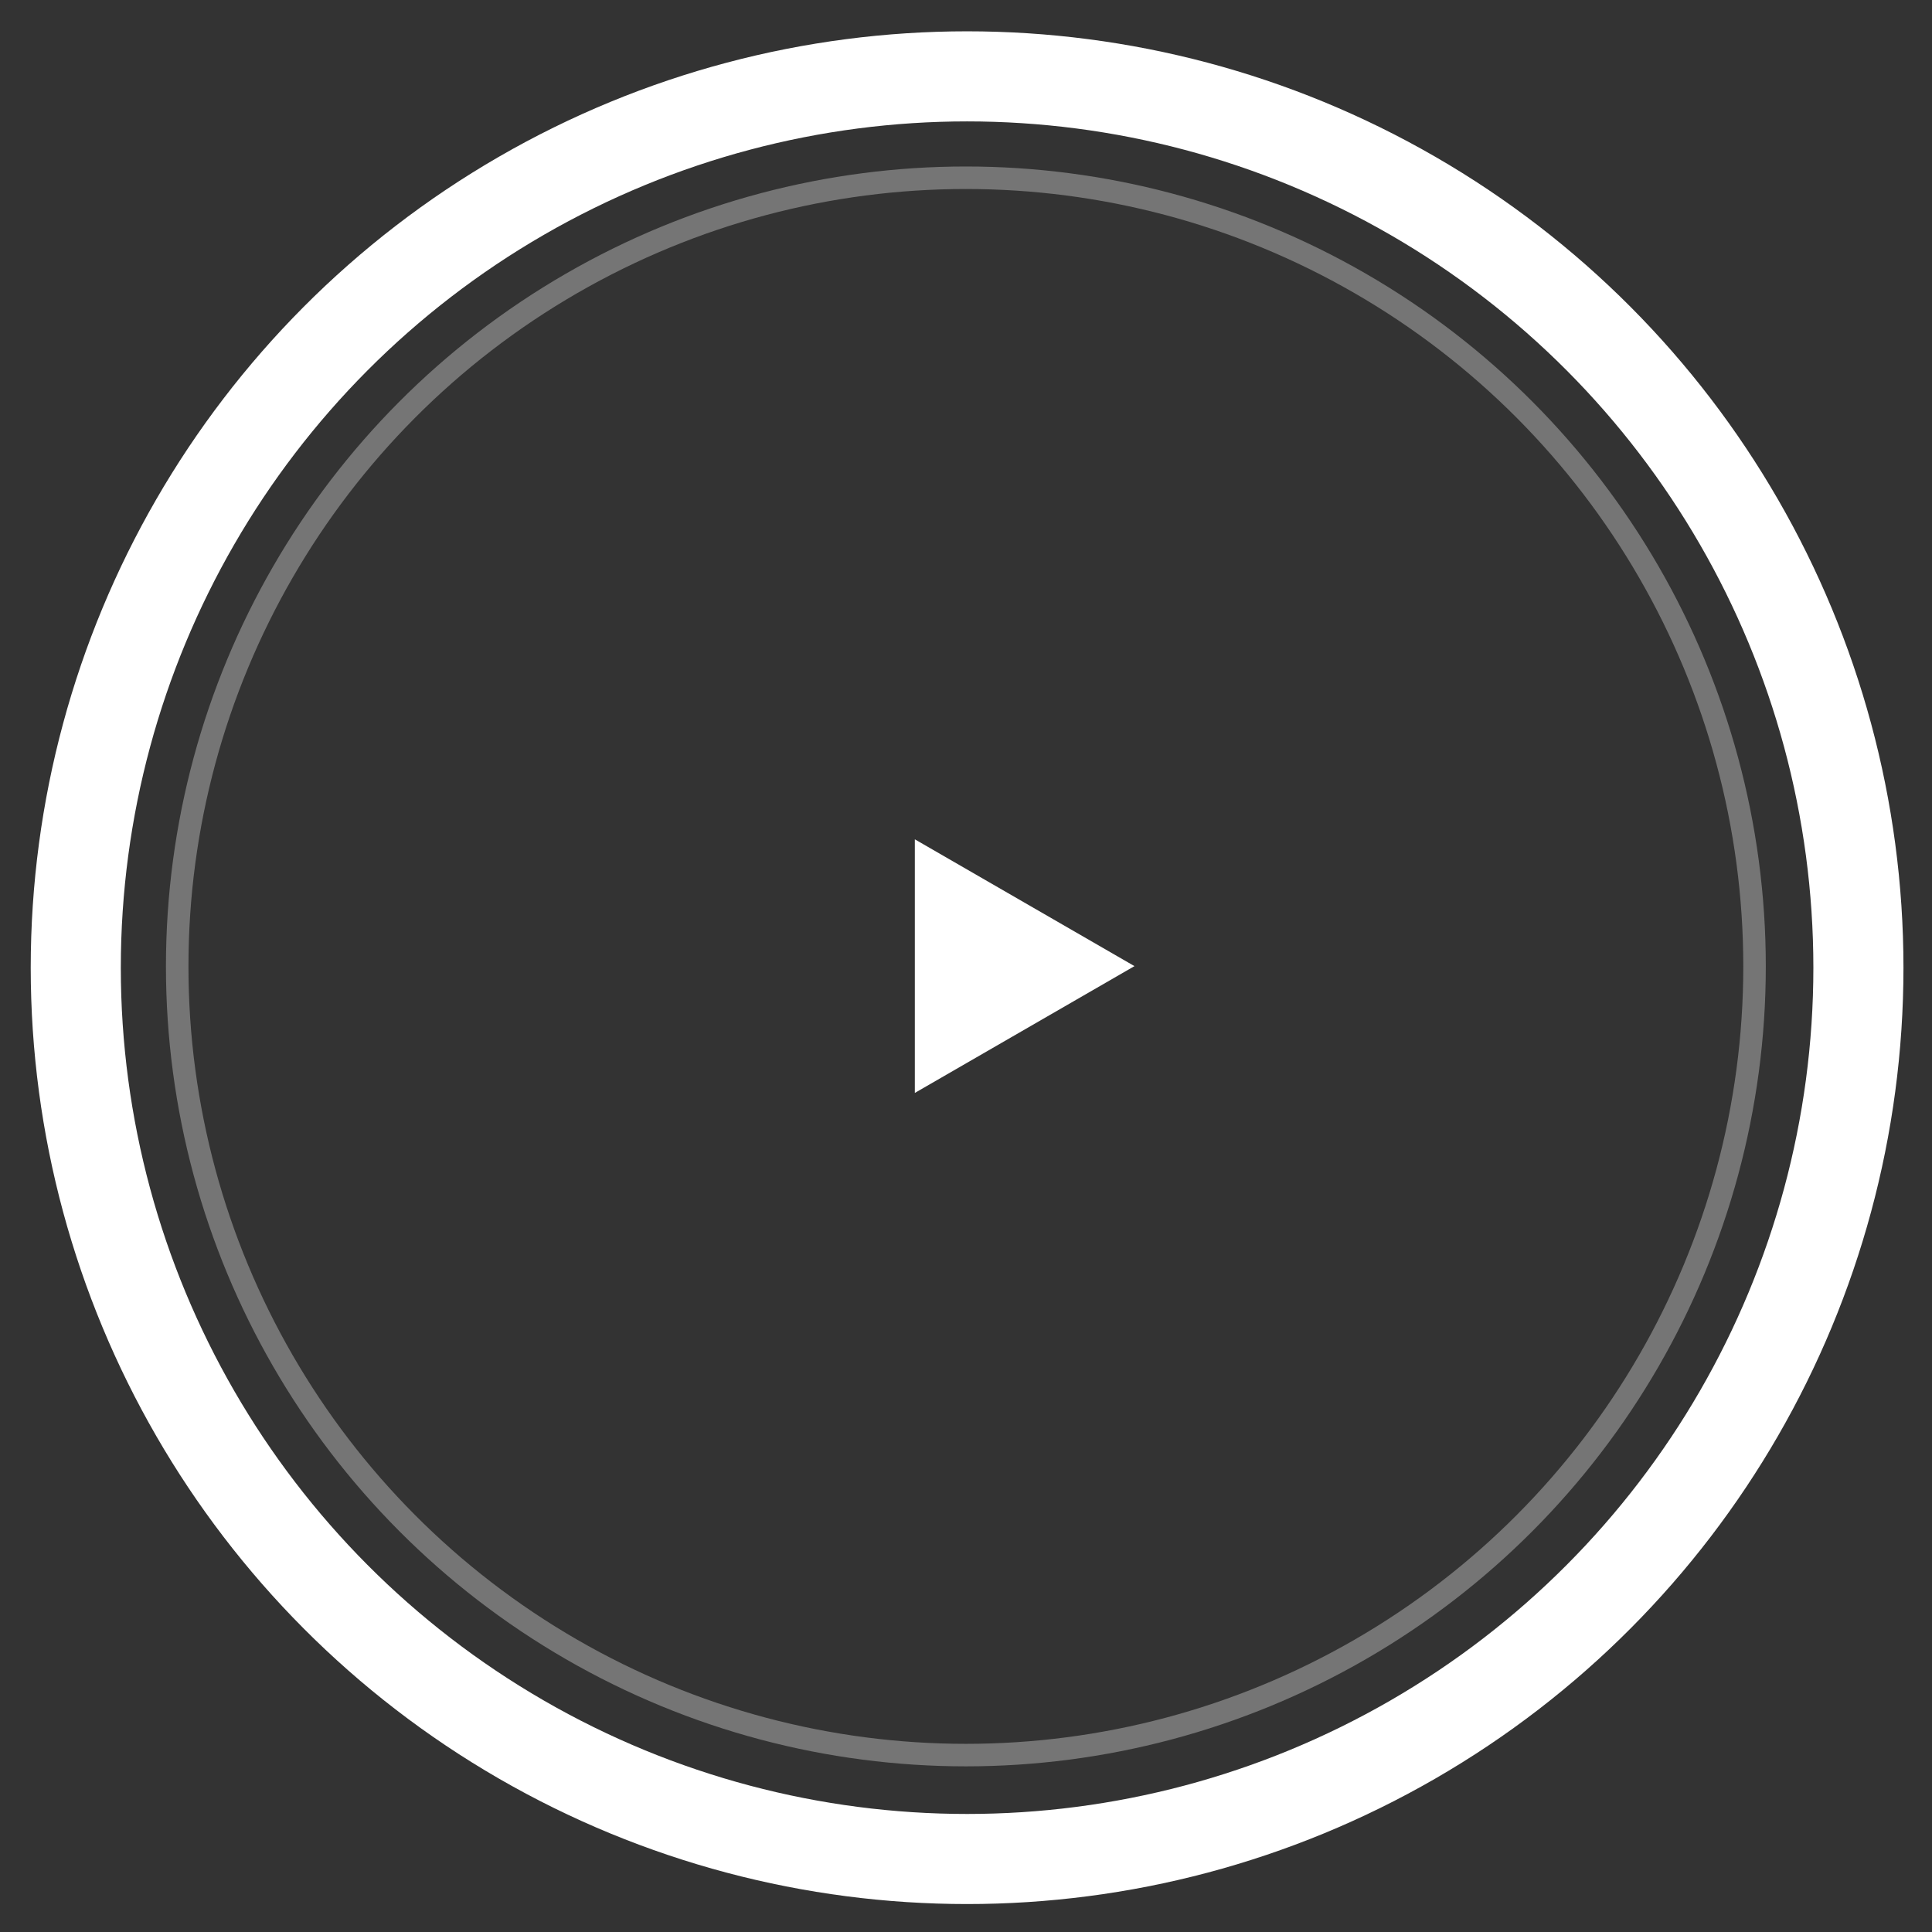 <svg width="46" height="46" viewBox="0 0 46 46" fill="none" xmlns="http://www.w3.org/2000/svg">
    <rect x="0" y="0" width="46" height="46" fill="#333333" stroke="none"/>
    <circle cx="23.026" cy="23.04" r="21.222" stroke="white" stroke-width="2.145"/>
    <circle cx="22.997" cy="23.01" r="18.778" stroke="#757575" stroke-width="0.536"/>




    <path d="M27.011 23.003L21.782 26.022L21.782 19.984L27.011 23.003Z" fill="white"/>
</svg>
